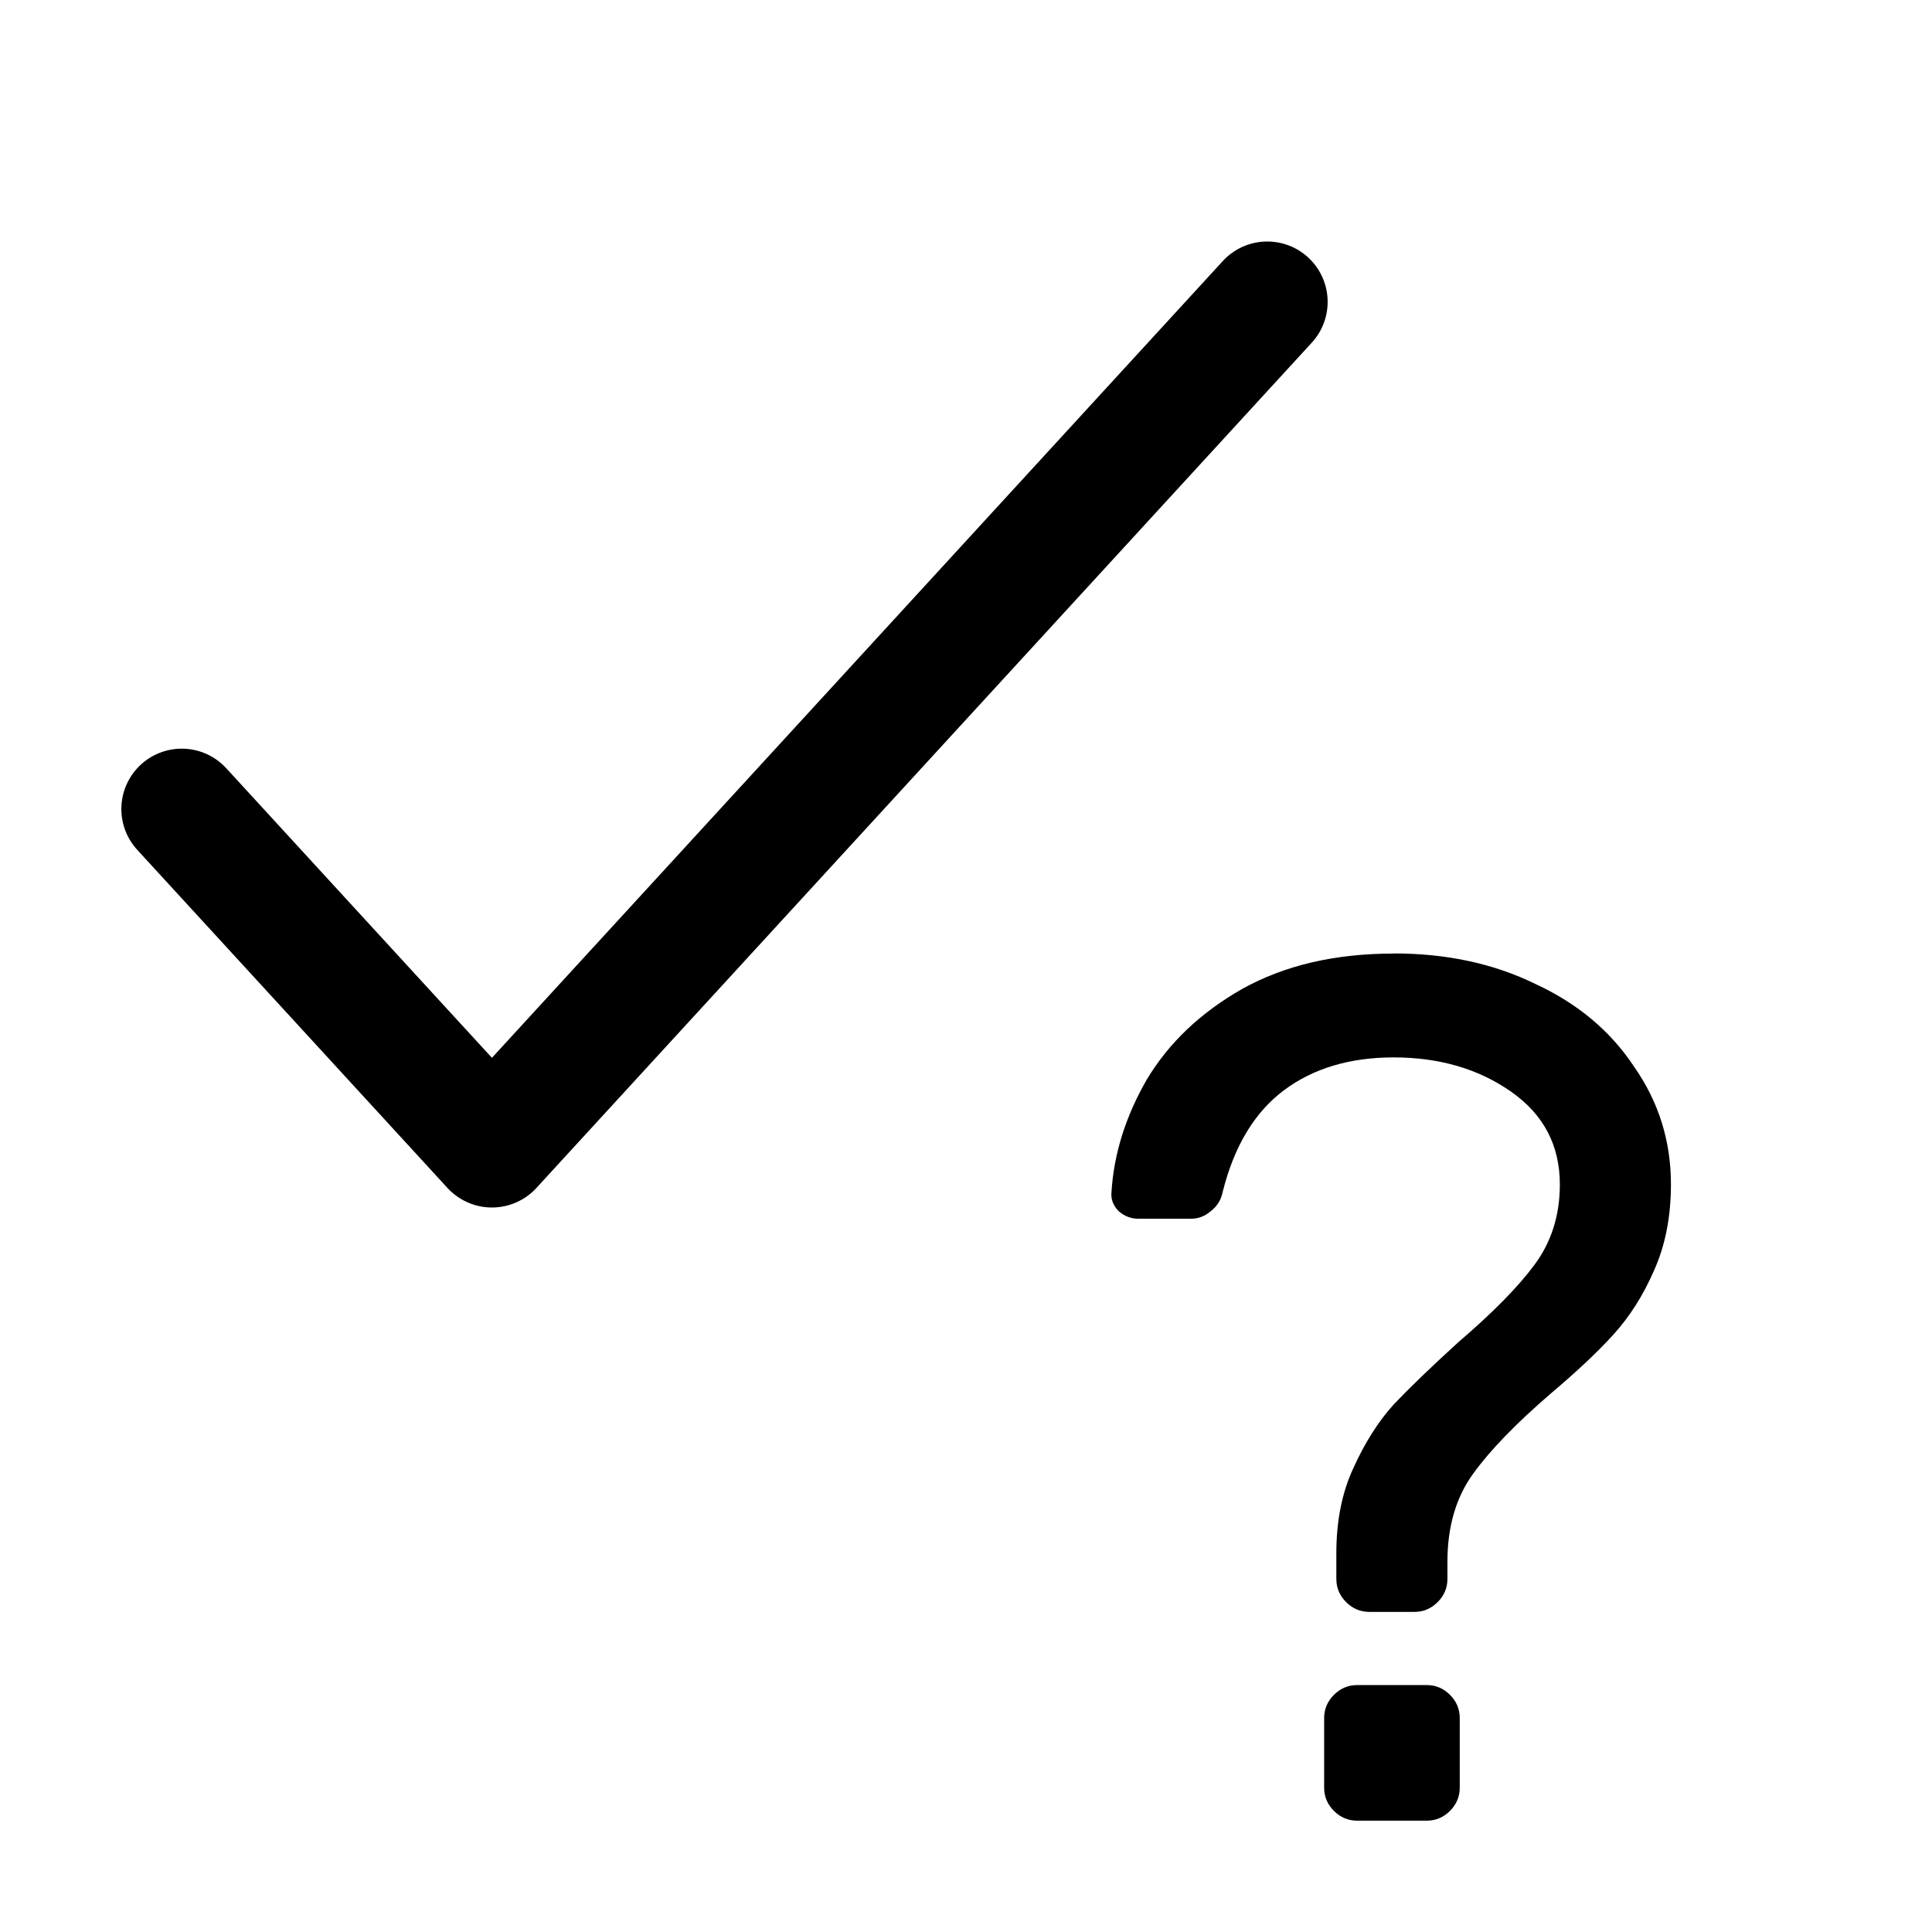 <?xml version="1.0" encoding="UTF-8" standalone="no"?>
<svg
   xmlns:dc="http://purl.org/dc/elements/1.1/"
   xmlns:cc="http://creativecommons.org/ns#"
   xmlns:rdf="http://www.w3.org/1999/02/22-rdf-syntax-ns#"
   xmlns:svg="http://www.w3.org/2000/svg"
   xmlns="http://www.w3.org/2000/svg"
   xmlns:sodipodi="http://sodipodi.sourceforge.net/DTD/sodipodi-0.dtd"
   xmlns:inkscape="http://www.inkscape.org/namespaces/inkscape"
   height="16"
   width="16"
   version="1.1"
   id="svg5"
   sodipodi:docname="dialog-ok-apply.svg"
   inkscape:version="0.92.1 r">
  <defs
     id="defs7" />
  <sodipodi:namedview
     id="namedview1"
     showgrid="true"
     inkscape:zoom="14.75"
     inkscape:cx="5.4083423"
     inkscape:cy="4.1740975"
     inkscape:window-width="1280"
     inkscape:window-height="742"
     inkscape:window-x="0"
     inkscape:window-y="24"
     inkscape:window-maximized="1"
     inkscape:current-layer="svg5">
    <inkscape:grid
       type="xygrid"
       id="grid1px"
       empspacing="4" />
    <inkscape:grid
       type="xygrid"
       id="grid1pxdot"
       empspacing="1"
       dotted="true"
       originy="0.5"
       originx="0.5" />
  </sodipodi:namedview>
  <path
     style="opacity:1;fill:none;fill-opacity:1;fill-rule:nonzero;stroke:#000000;stroke-width:1;stroke-linecap:round;stroke-linejoin:round;stroke-miterlimit:4;stroke-dasharray:none;stroke-dashoffset:0;stroke-opacity:1"
     d="m 1.505,6.7 2.569,2.8 L 10.495,2.5"
     id="path4486"
     inkscape:connector-curvature="0" />
  <g
     aria-label="?"
     style="font-style:normal;font-variant:normal;font-weight:normal;font-stretch:normal;font-size:10.115px;line-height:12.809px;font-family:contemporary;-inkscape-font-specification:'contemporary, Normal';text-align:start;letter-spacing:0px;word-spacing:0px;writing-mode:lr-tb;text-anchor:start;fill:#000000;fill-opacity:1;stroke:none;stroke-width:0.512px;stroke-linecap:butt;stroke-linejoin:miter;stroke-opacity:1"
     id="text4490">
    <path
       d="m 11.543,7.896 q 0.657,0 1.173,0.253 0.526,0.243 0.819,0.688 0.303,0.435 0.303,0.971 0,0.405 -0.142,0.718 -0.132,0.303 -0.334,0.526 -0.192,0.212 -0.516,0.486 -0.435,0.374 -0.647,0.668 -0.212,0.293 -0.212,0.728 v 0.142 q 0,0.111 -0.081,0.192 -0.081,0.081 -0.192,0.081 h -0.374 q -0.111,0 -0.192,-0.081 -0.081,-0.081 -0.081,-0.192 v -0.212 q 0,-0.405 0.142,-0.708 0.142,-0.314 0.334,-0.526 0.202,-0.212 0.536,-0.516 0.425,-0.364 0.627,-0.637 0.212,-0.283 0.212,-0.668 0,-0.486 -0.405,-0.769 -0.405,-0.283 -0.971,-0.283 -0.546,0 -0.91,0.273 -0.364,0.273 -0.506,0.84 -0.02,0.101 -0.101,0.162 -0.071,0.061 -0.162,0.061 h -0.435 q -0.091,0 -0.162,-0.061 -0.071,-0.071 -0.061,-0.162 0.03,-0.475 0.293,-0.931 0.273,-0.455 0.789,-0.749 0.526,-0.293 1.254,-0.293 z m 0.546,6.909 q 0,0.111 -0.081,0.192 -0.081,0.081 -0.192,0.081 h -0.577 q -0.111,0 -0.192,-0.081 -0.081,-0.081 -0.081,-0.192 v -0.577 q 0,-0.111 0.081,-0.192 0.081,-0.081 0.192,-0.081 h 0.577 q 0.111,0 0.192,0.081 0.081,0.081 0.081,0.192 z"
       style="stroke-width:0.512px"
       id="path4492" />
  </g>
</svg>
